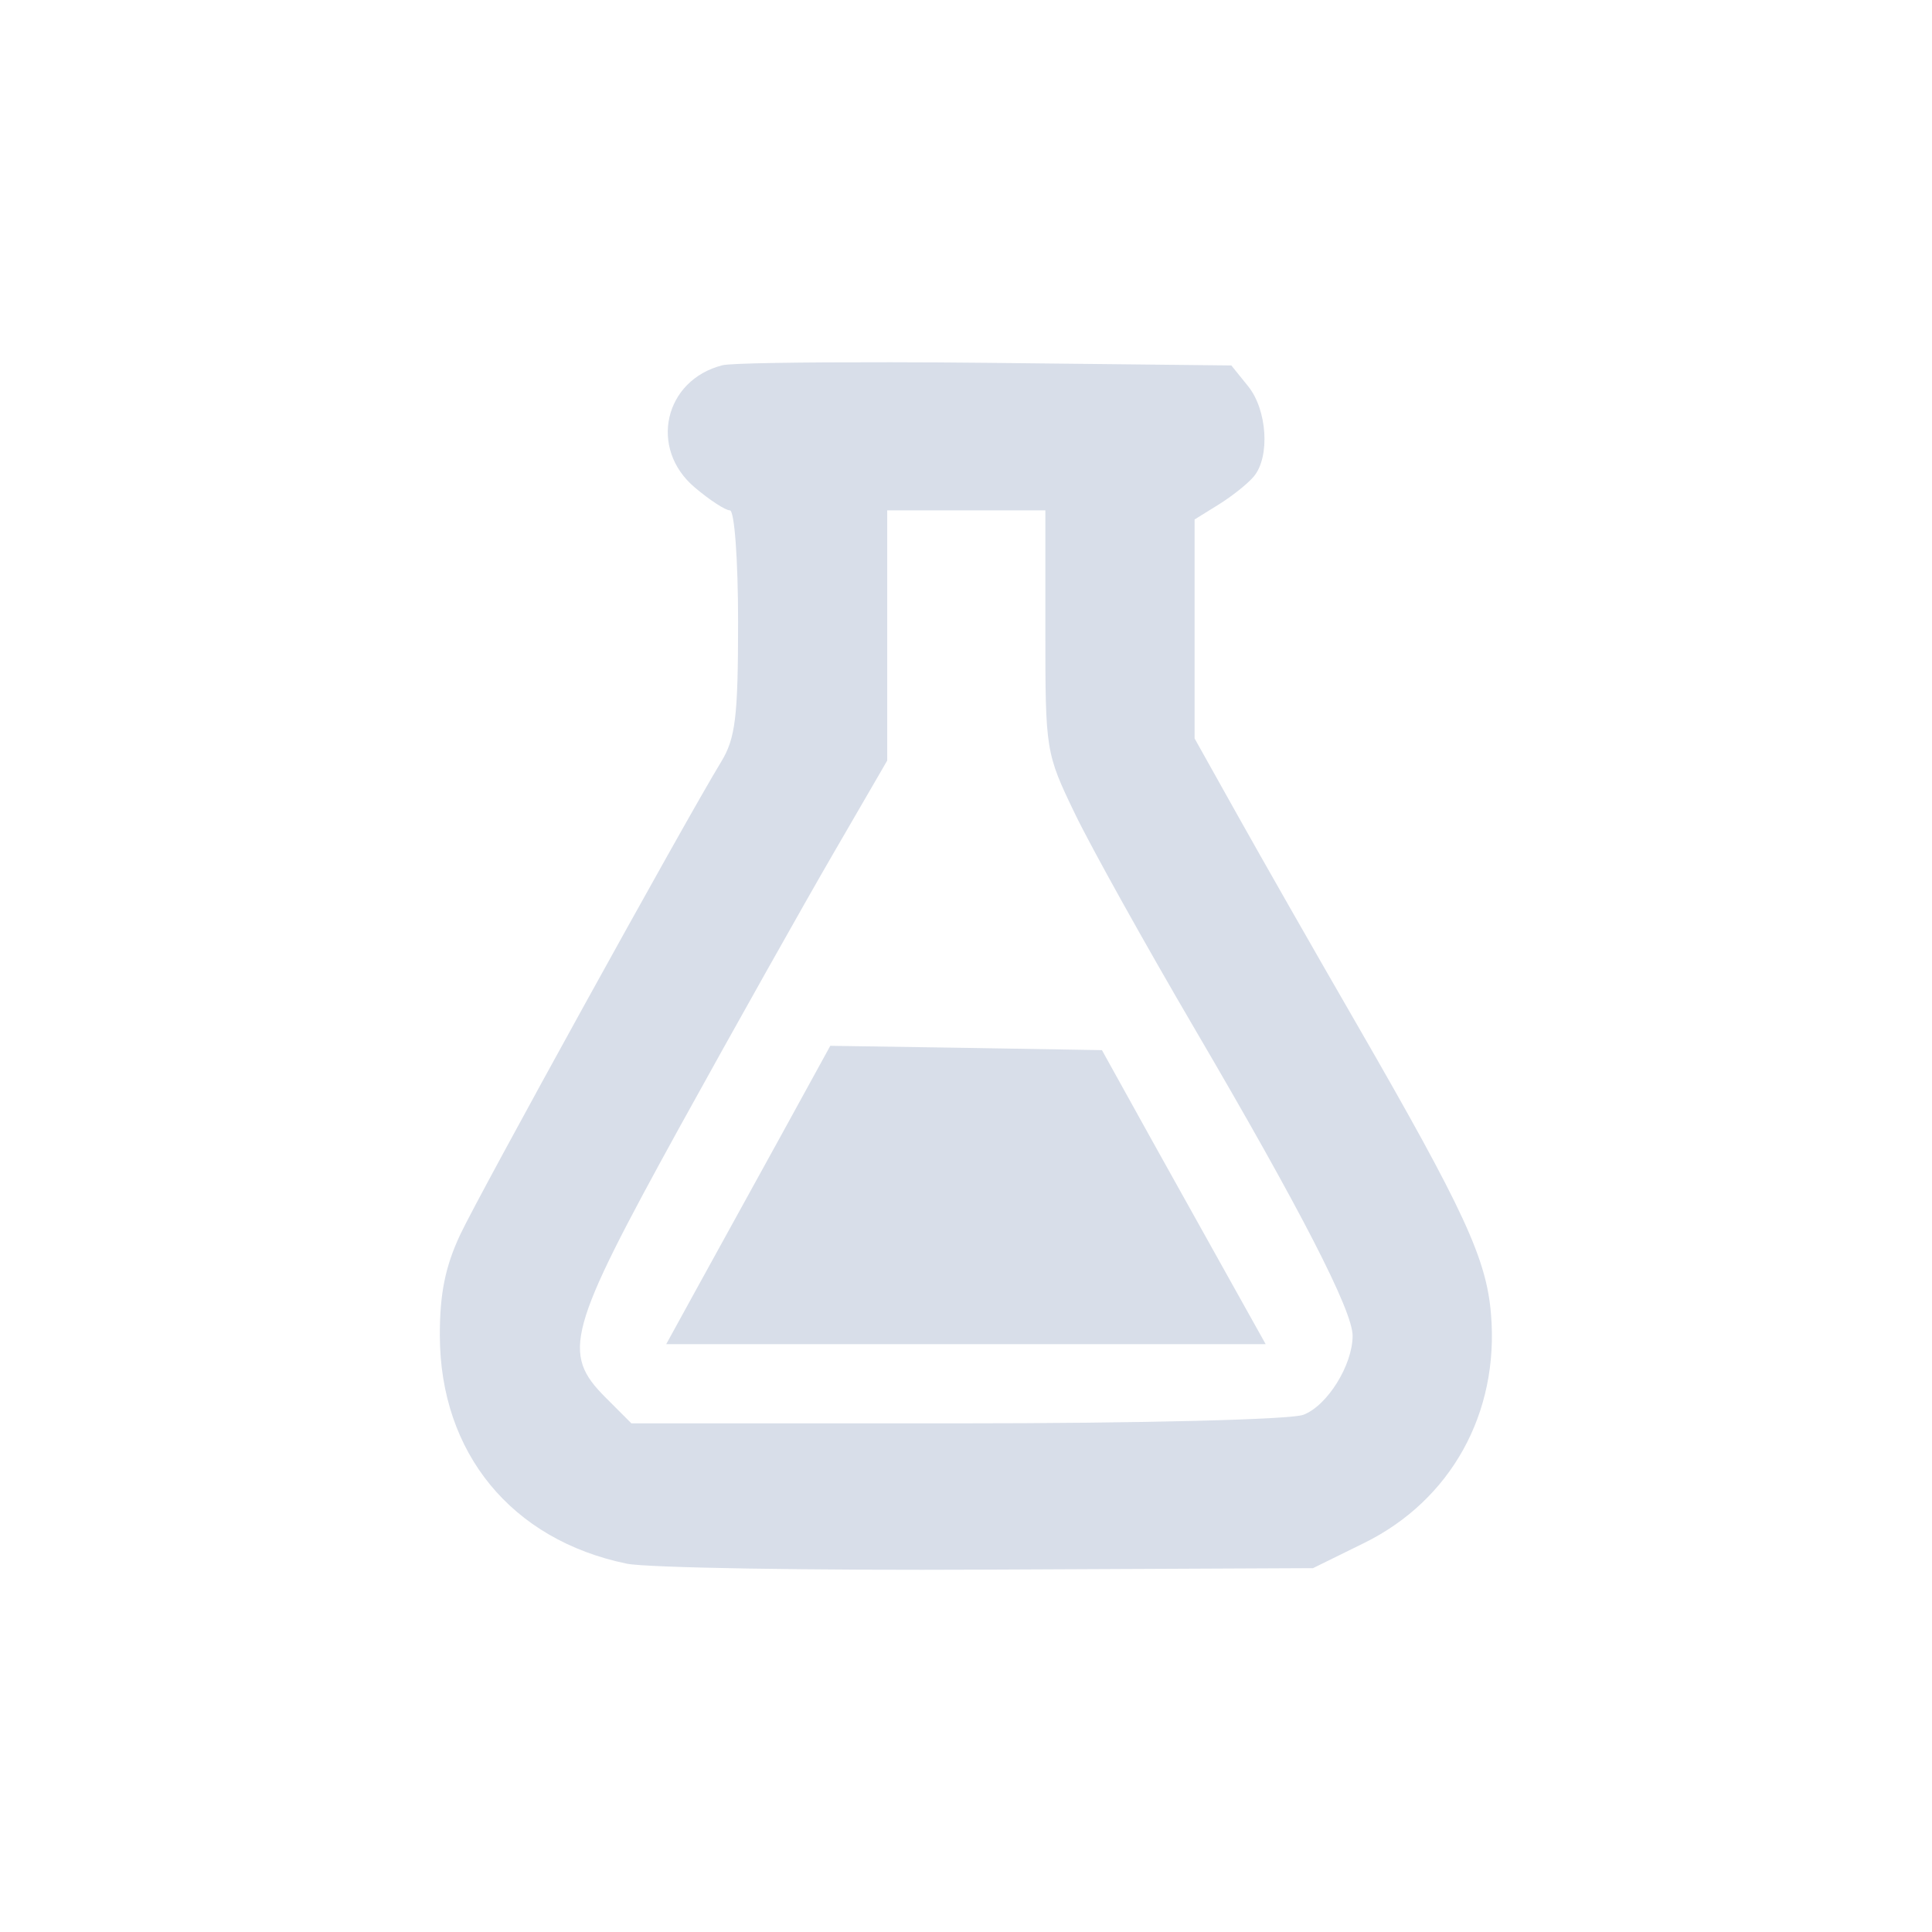 <?xml version='1.0' encoding='UTF-8'?>
<svg xmlns:inkscape="http://www.inkscape.org/namespaces/inkscape" xmlns:sodipodi="http://sodipodi.sourceforge.net/DTD/sodipodi-0.dtd" xmlns="http://www.w3.org/2000/svg" xmlns:svg="http://www.w3.org/2000/svg" xmlns:rdf="http://www.w3.org/1999/02/22-rdf-syntax-ns#" xmlns:cc="http://creativecommons.org/ns#" xmlns:dc="http://purl.org/dc/elements/1.1/" width="64" height="64" version="1.1" viewBox="0 0 16.933 16.933" id="svg7" sodipodi:docname="applications-science.svg" inkscape:version="1.4.2 (ebf0e940d0, 2025-05-08)">
  <sodipodi:namedview id="namedview7" pagecolor="#9c4444" bordercolor="#000000" borderopacity="0.25" inkscape:showpageshadow="2" inkscape:pageopacity="0.0" inkscape:pagecheckerboard="0" inkscape:deskcolor="#d1d1d1" inkscape:zoom="6.15625" inkscape:cx="15.837563" inkscape:cy="29.64467" inkscape:window-width="1183" inkscape:window-height="941" inkscape:window-x="0" inkscape:window-y="0" inkscape:window-maximized="0" inkscape:current-layer="svg7" showgrid="false"/>
  <defs id="defs2">
    <style id="current-color-scheme" type="text/css">.ColorScheme-Text {color:#d8dee9} .ColorScheme-Highlight {color:#3b4252}</style>
  </defs>
  <path id="path3-1" style="opacity:1;fill:currentColor;fill-opacity:1;stroke:none;stroke-width:0.744;stroke-dasharray:none;stroke-dashoffset:2.2;stroke-opacity:0.3" d="M 7.804,3.175 C 7.009,3.174 6.406,3.183 6.333,3.201 5.821,3.33 5.684,3.931 6.09,4.273 c 0.13,0.11 0.268,0.2 0.307,0.2 0.04,0 0.072,0.431 0.072,0.98 -2.449e-4,0.833 -0.023,1.018 -0.149,1.225 -0.316,0.518 -2.114,3.777 -2.286,4.142 -0.132,0.281 -0.18,0.52 -0.179,0.886 0.002,1.028 0.628,1.791 1.639,1.999 0.176,0.036 1.602,0.06 3.167,0.052 l 2.847,-0.013 0.447,-0.22 c 0.761,-0.374 1.185,-1.138 1.113,-2.004 C 13.029,11.033 12.833,10.609 11.89,8.974 11.523,8.339 11.054,7.516 10.847,7.146 L 10.47,6.472 V 5.513 4.553 l 0.211,-0.131 c 0.116,-0.072 0.256,-0.183 0.309,-0.247 0.143,-0.173 0.116,-0.584 -0.051,-0.79 L 10.792,3.203 8.65,3.18 c -0.294,-0.003 -0.582,-0.005 -0.846,-0.005 z M 7.776,4.473 H 8.47 9.162 v 1.06 c 0,1.045 0.003,1.067 0.258,1.596 0.142,0.295 0.614,1.142 1.048,1.883 0.933,1.592 1.387,2.476 1.387,2.695 0,0.257 -0.222,0.614 -0.432,0.693 -0.111,0.042 -1.413,0.075 -3.041,0.075 H 5.534 L 5.309,12.25 C 4.919,11.86 4.972,11.667 5.96,9.872 6.443,8.997 7.05,7.917 7.308,7.473 L 7.776,6.666 V 5.569 Z M 7.277,9.166 6.844,9.955 C 6.605,10.389 6.281,10.976 6.124,11.262 l -0.285,0.519 H 8.466 11.093 L 10.825,11.301 C 10.677,11.037 10.354,10.457 10.106,10.012 L 9.658,9.204 8.467,9.184 Z" class="ColorScheme-Text"/>
</svg>
